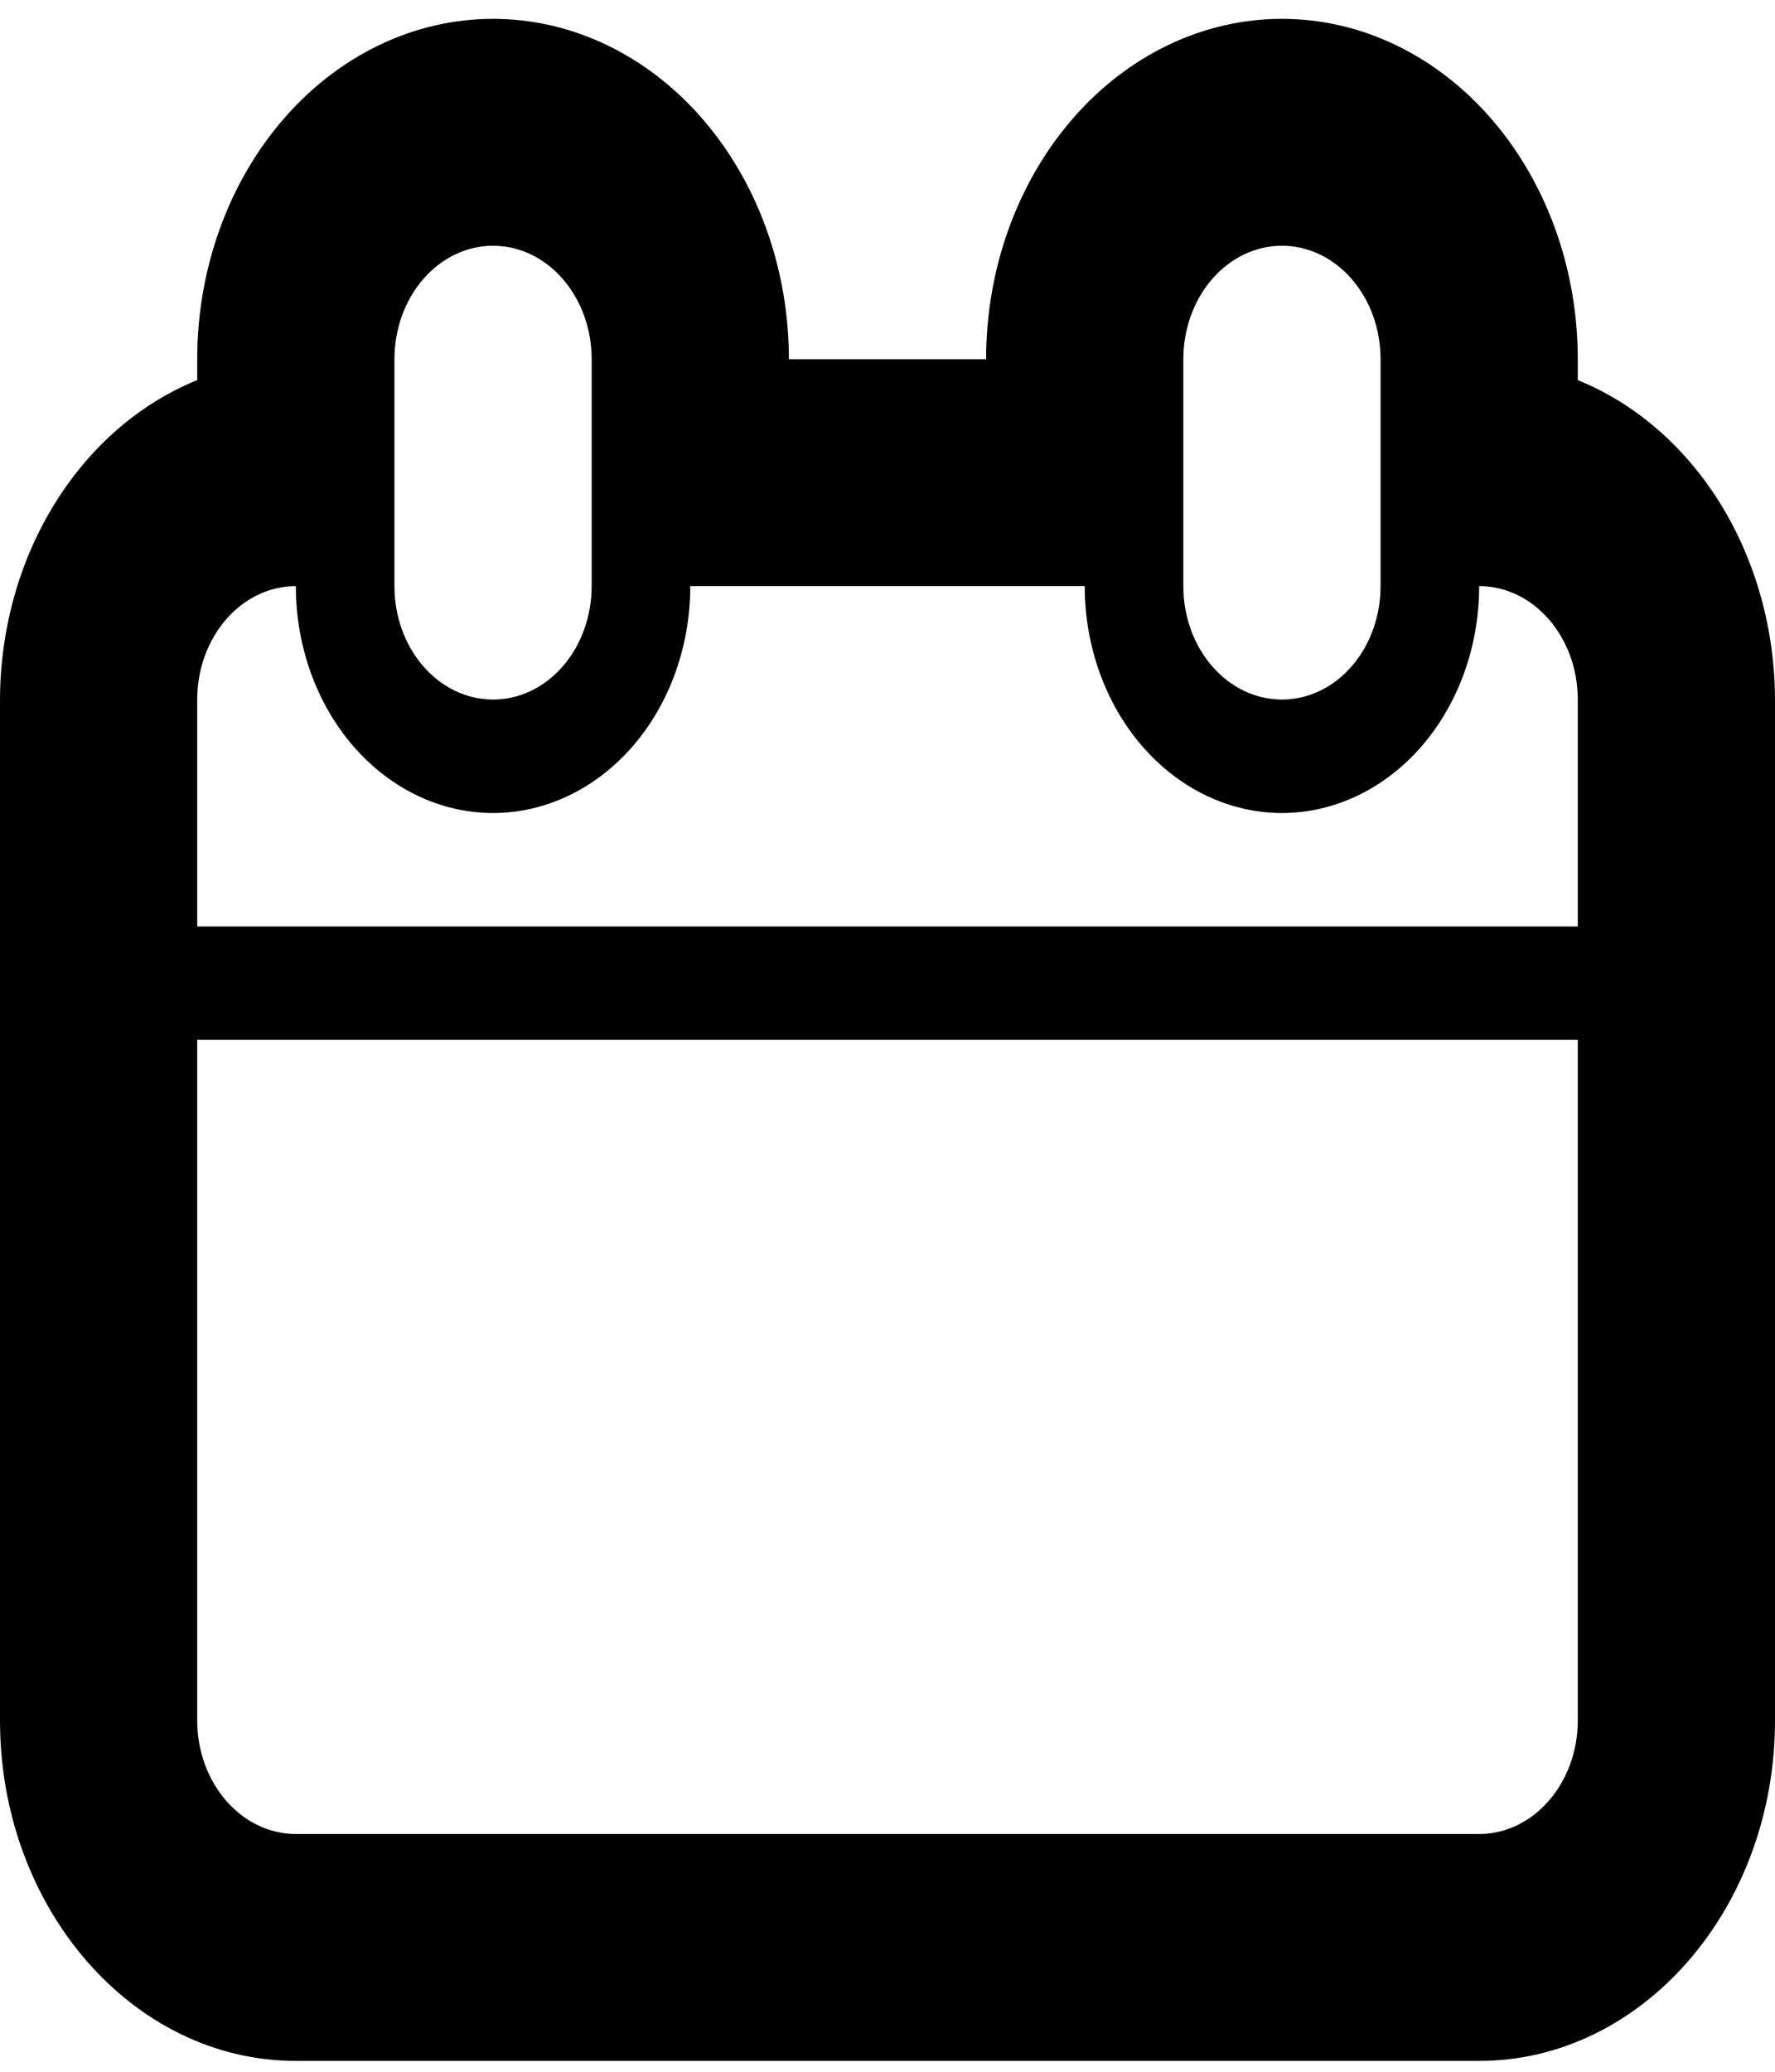 <svg width="18" height="21" viewBox="0 0 18 21" fill="none" xmlns="http://www.w3.org/2000/svg">
<path id="Vector" d="M16 3.853V3.641C16 2.726 15.684 1.849 15.121 1.202C14.559 0.555 13.796 0.191 13 0.191C12.204 0.191 11.441 0.555 10.879 1.202C10.316 1.849 10 2.726 10 3.641H8C8 2.726 7.684 1.849 7.121 1.202C6.559 0.555 5.796 0.191 5 0.191C4.204 0.191 3.441 0.555 2.879 1.202C2.316 1.849 2 2.726 2 3.641V3.853C1.417 4.089 0.912 4.527 0.554 5.107C0.195 5.687 0.002 6.38 0 7.091V17.44C0 19.342 1.346 20.89 3 20.89H15C16.654 20.89 18 19.342 18 17.44V7.091C17.998 6.38 17.805 5.687 17.447 5.107C17.088 4.527 16.583 4.089 16 3.853ZM12 3.641C12 3.336 12.105 3.044 12.293 2.828C12.48 2.612 12.735 2.491 13 2.491C13.265 2.491 13.52 2.612 13.707 2.828C13.895 3.044 14 3.336 14 3.641V5.941C14 6.246 13.895 6.538 13.707 6.754C13.52 6.97 13.265 7.091 13 7.091C12.735 7.091 12.48 6.97 12.293 6.754C12.105 6.538 12 6.246 12 5.941V3.641ZM4 3.641C4 3.336 4.105 3.044 4.293 2.828C4.48 2.612 4.735 2.491 5 2.491C5.265 2.491 5.52 2.612 5.707 2.828C5.895 3.044 6 3.336 6 3.641V5.941C6 6.246 5.895 6.538 5.707 6.754C5.52 6.97 5.265 7.091 5 7.091C4.735 7.091 4.48 6.97 4.293 6.754C4.105 6.538 4 6.246 4 5.941V3.641ZM16 17.44C16 18.073 15.552 18.59 15 18.59H3C2.448 18.59 2 18.073 2 17.44V10.54H16V17.44ZM16 9.391H2V7.091C2 6.457 2.448 5.941 3 5.941C3 6.551 3.211 7.136 3.586 7.567C3.961 7.998 4.47 8.241 5 8.241C5.53 8.241 6.039 7.998 6.414 7.567C6.789 7.136 7 6.551 7 5.941H11C11 6.551 11.211 7.136 11.586 7.567C11.961 7.998 12.47 8.241 13 8.241C13.53 8.241 14.039 7.998 14.414 7.567C14.789 7.136 15 6.551 15 5.941C15.552 5.941 16 6.457 16 7.091V9.391Z" fill="black"/>
</svg>

